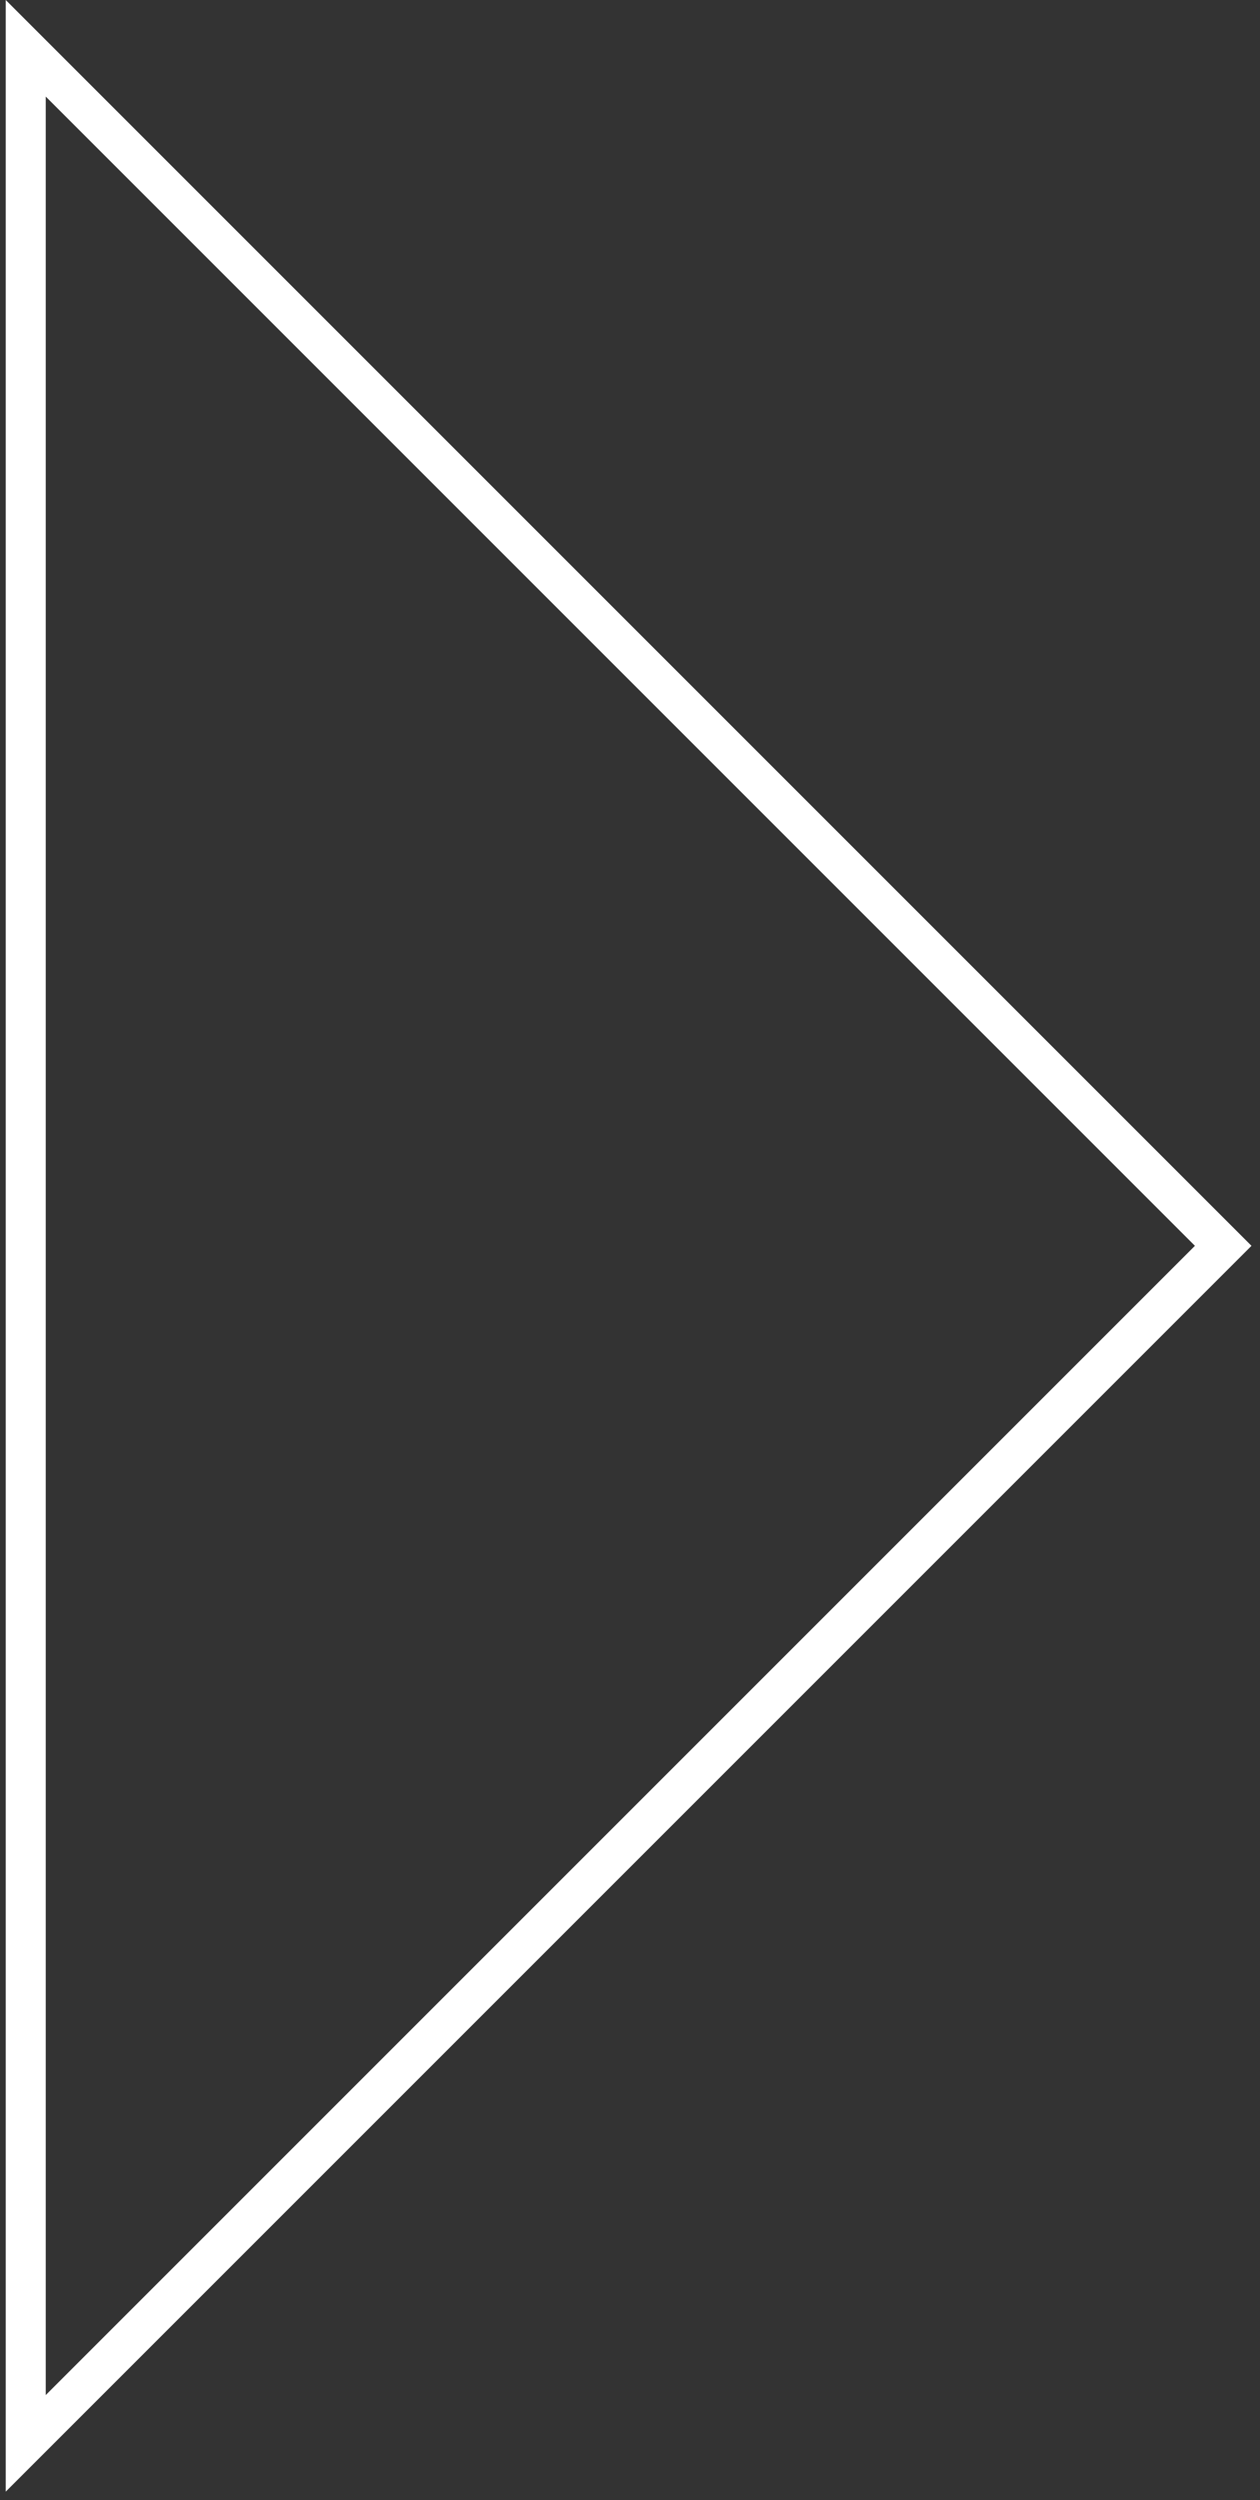 <svg width="63" height="125" viewBox="0 0 63 125" fill="none" xmlns="http://www.w3.org/2000/svg">
<rect x="0" y="0" width="63" height="125" fill="#333333" stroke="none"/>
<path d="M61.16 62.287L1.287 122.16L1.287 62.287V2.414L61.16 62.287Z" stroke="white" stroke-width="2"/>
</svg>

